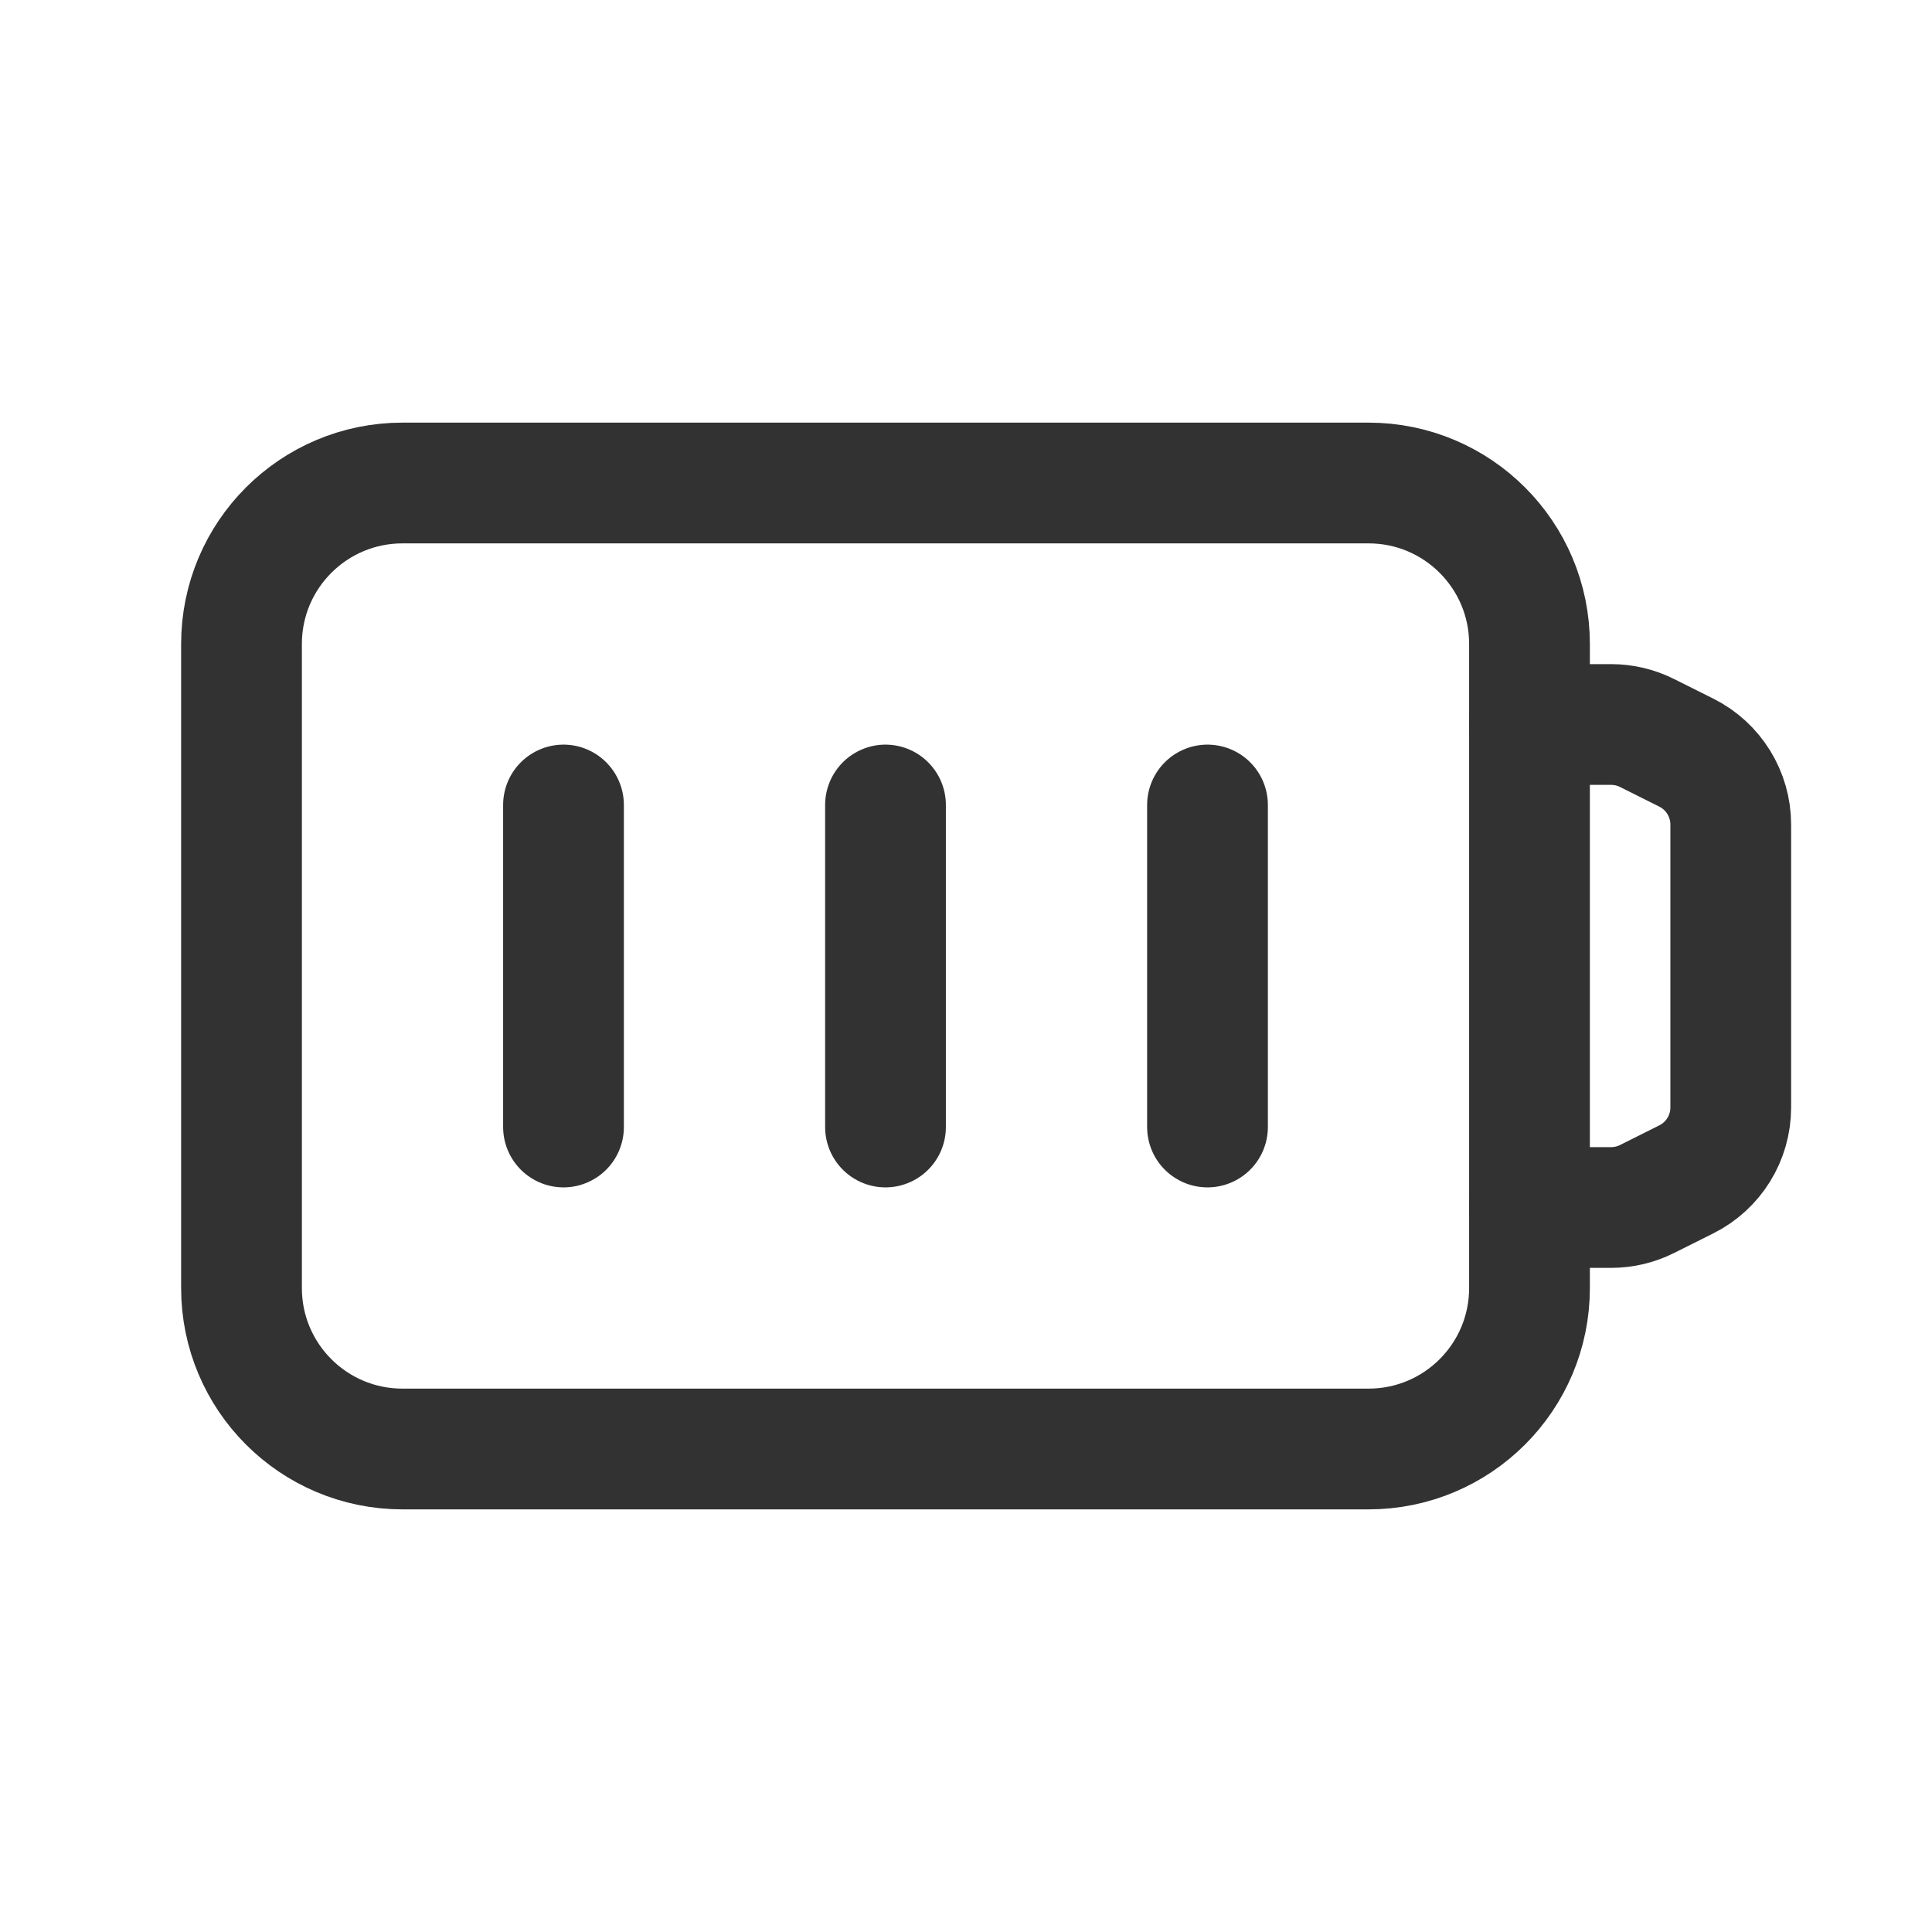 <?xml version="1.0" encoding="UTF-8"?><svg version="1.1" viewBox="0 0 24 24" xmlns="http://www.w3.org/2000/svg" xmlns:xlink="http://www.w3.org/1999/xlink"><!--Generated by IJSVG (https://github.com/iconjar/IJSVG)--><g fill="none"><path d="M0,0h24v24h-24Z"></path><path stroke="#323232" stroke-linecap="round" stroke-linejoin="round" stroke-width="1.5" d="M7,10v4"></path><path stroke="#323232" stroke-linecap="round" stroke-linejoin="round" stroke-width="1.5" d="M11,10v4"></path><path stroke="#323232" stroke-linecap="round" stroke-linejoin="round" stroke-width="1.5" d="M15,10v4"></path><path fill-rule="evenodd" stroke="#323232" stroke-linecap="round" stroke-linejoin="round" stroke-width="1.5" d="M17,18h-12c-1.105,0 -2,-0.895 -2,-2v-8c0,-1.105 0.895,-2 2,-2h12c1.105,0 2,0.895 2,2v8c0,1.105 -0.895,2 -2,2Z"></path><path stroke="#323232" stroke-linecap="round" stroke-linejoin="round" stroke-width="1.5" d="M19,9h1.014c0.155,0 0.308,0.036 0.447,0.106l0.486,0.243c0.339,0.169 0.553,0.516 0.553,0.894v3.514c0,0.379 -0.214,0.725 -0.553,0.894l-0.486,0.243c-0.139,0.07 -0.292,0.106 -0.447,0.106h-1.014"></path></g></svg>